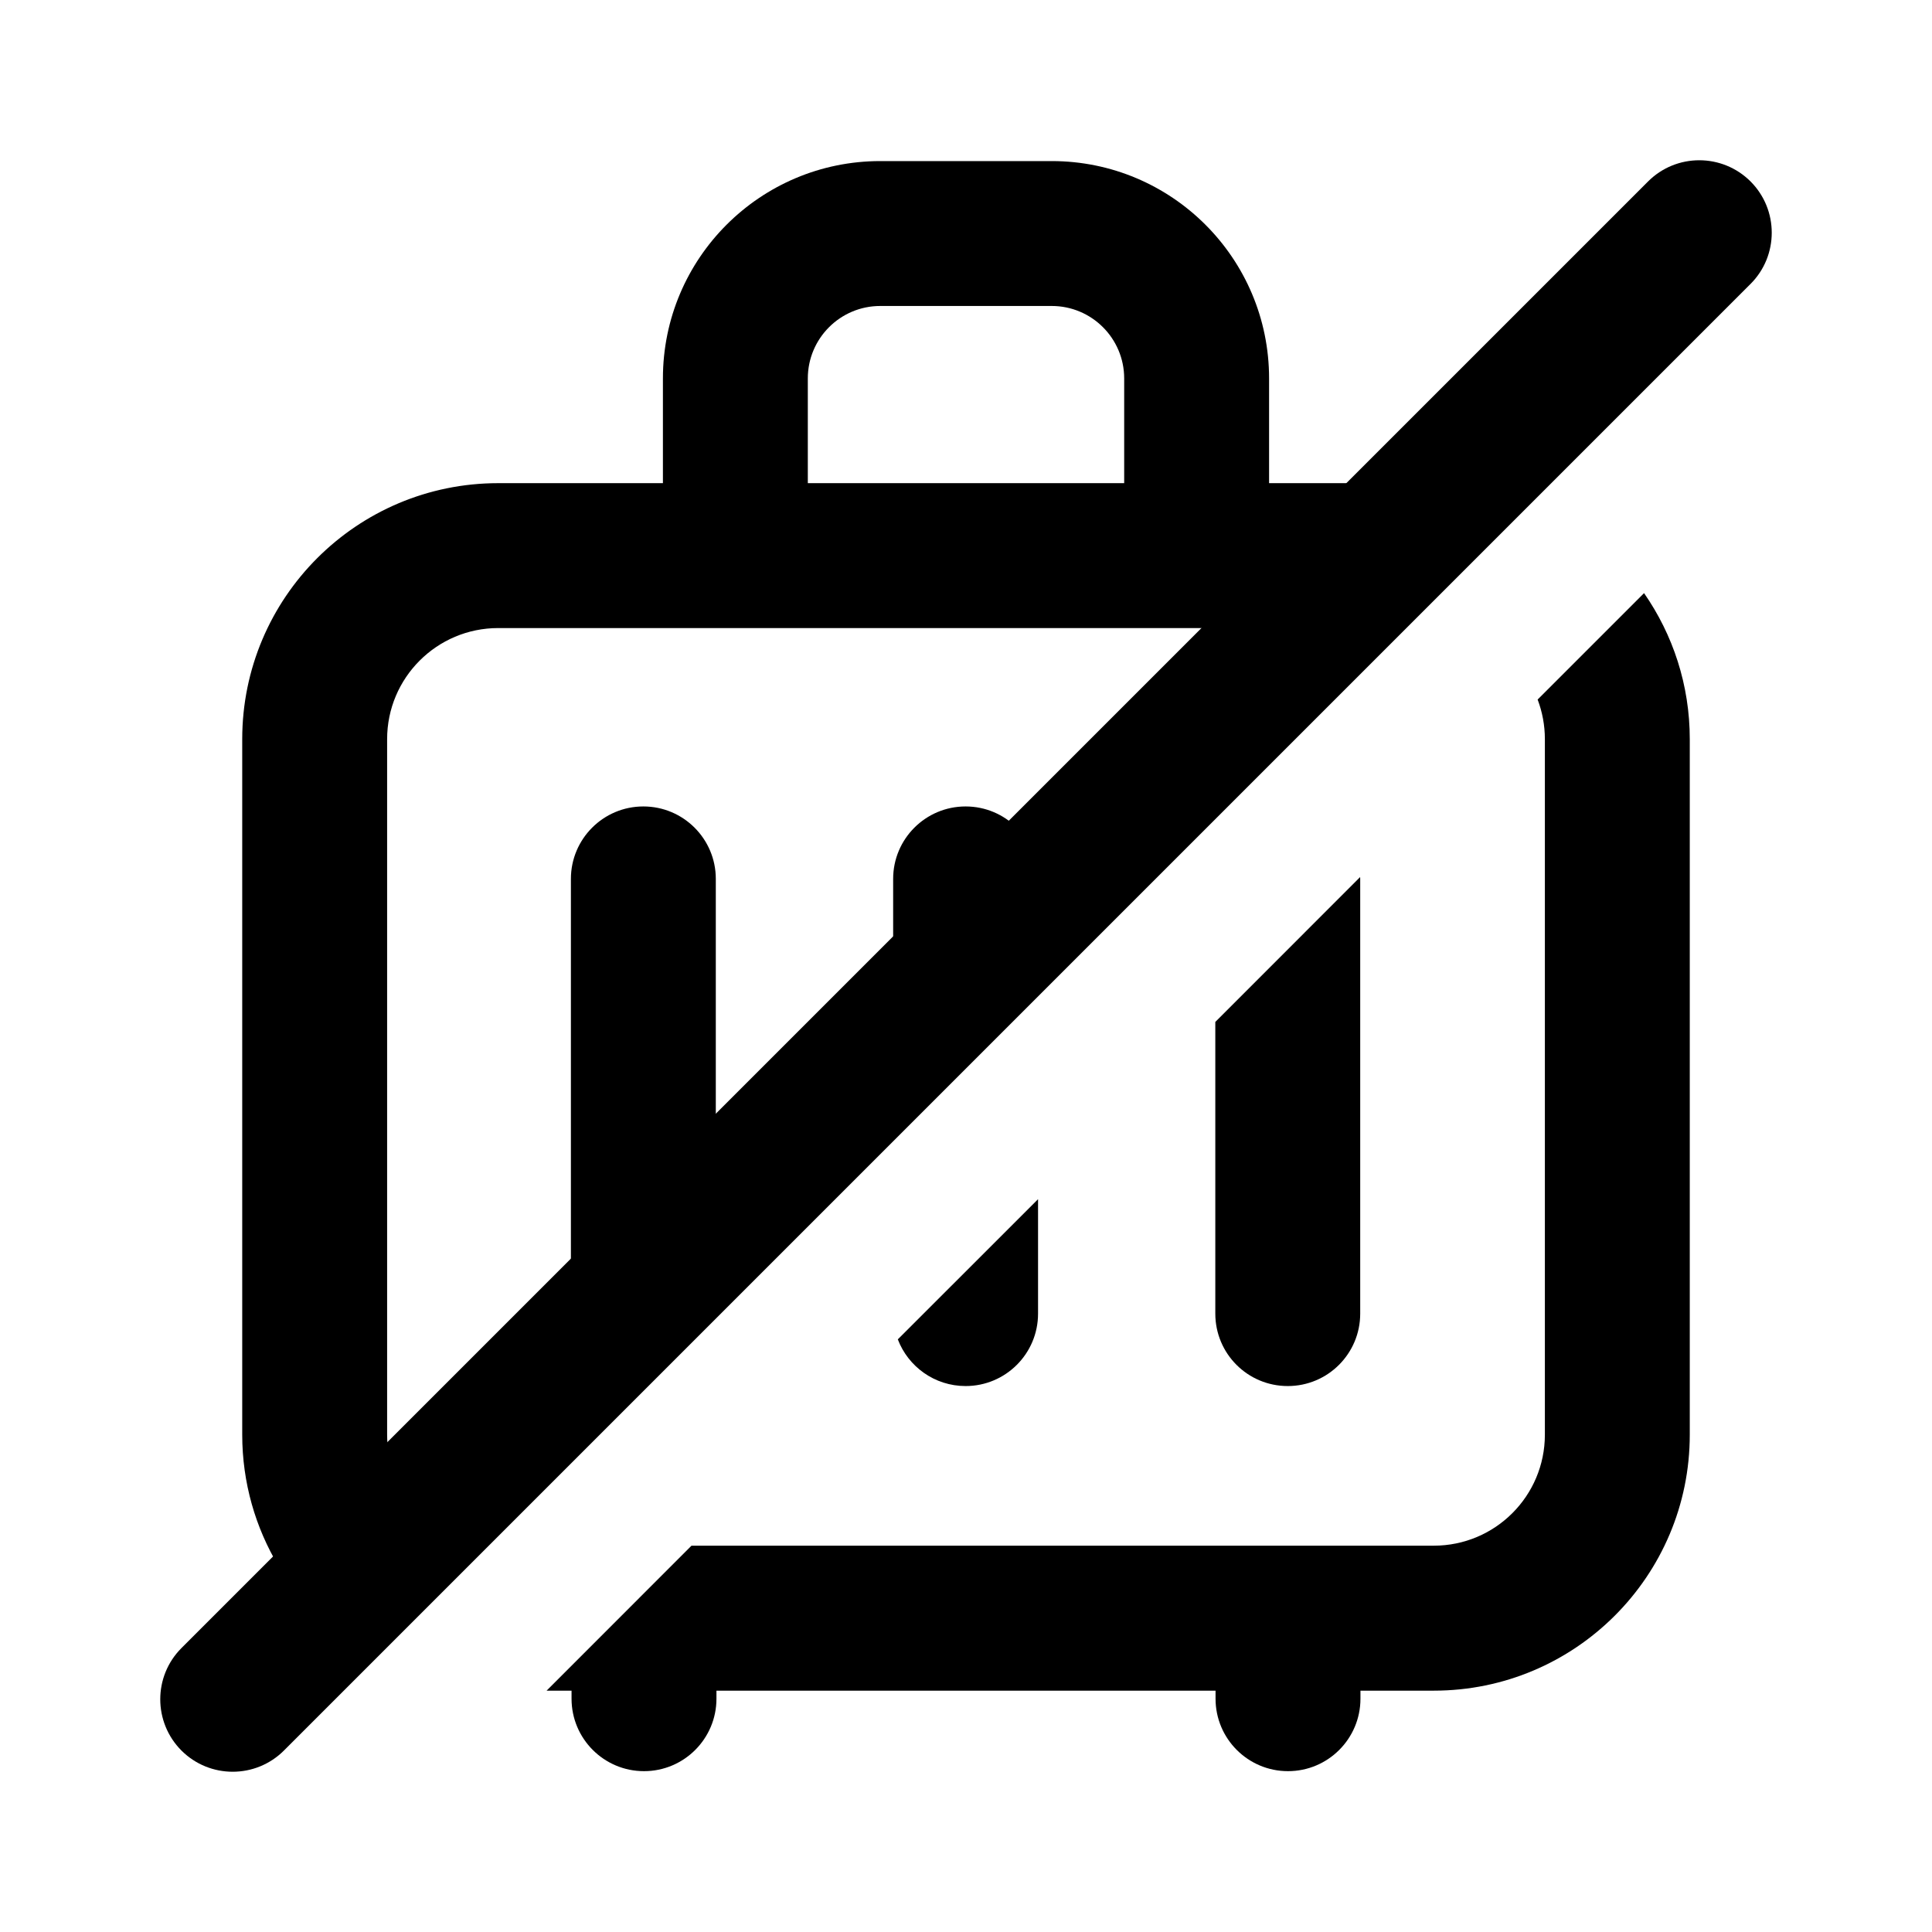 <!--character:2193-->
  <svg width="24" height="24" viewBox="0 0 24 24" >
<path   d="M8.235 4.701C8.235 3.209 9.444 2.001 10.935 2.001H13.065C14.556 2.001 15.765 3.209 15.765 4.701V6.548C15.765 7.045 15.362 7.448 14.865 7.448C14.368 7.448 13.965 7.045 13.965 6.548V4.701C13.965 4.204 13.562 3.801 13.065 3.801H10.935C10.438 3.801 10.035 4.204 10.035 4.701V6.548C10.035 7.045 9.632 7.448 9.135 7.448C8.638 7.448 8.235 7.045 8.235 6.548V4.701Z" />
<path   d="M2.254 21.746C1.903 21.394 1.903 20.824 2.254 20.473L20.473 2.254C20.824 1.903 21.394 1.903 21.746 2.254C22.097 2.606 22.097 3.176 21.746 3.527L3.527 21.746C3.175 22.097 2.606 22.097 2.254 21.746Z" />
<path d="M6.79 21.002H7.1V21.102C7.1 21.599 7.503 22.002 8 22.002C8.497 22.002 8.9 21.599 8.9 21.102V21.002H15.1V21.102C15.1 21.599 15.503 22.002 16 22.002C16.497 22.002 16.9 21.599 16.9 21.102V21.002H17.811C19.567 21.002 20.991 19.578 20.991 17.822V9.182C20.991 8.508 20.781 7.883 20.423 7.368L19.101 8.69C19.159 8.843 19.191 9.009 19.191 9.182V17.822C19.191 18.584 18.573 19.201 17.811 19.201H8.59L6.79 21.002Z" />
<path d="M8.891 16.354L8.028 17.218C8.016 17.218 8.004 17.218 7.992 17.218C7.495 17.218 7.092 16.816 7.092 16.318V10.918C7.092 10.421 7.495 10.018 7.992 10.018C8.489 10.018 8.892 10.421 8.892 10.918L8.892 16.318C8.892 16.33 8.892 16.342 8.891 16.354Z" />
<path d="M11.153 16.638C11.282 16.977 11.61 17.218 11.995 17.218C12.492 17.218 12.895 16.816 12.895 16.318V14.897L11.153 16.638Z" />
<path d="M12.895 12.351L11.095 14.151L11.095 10.918C11.095 10.421 11.498 10.018 11.995 10.018C12.492 10.018 12.895 10.421 12.895 10.918V12.351Z" />
<path d="M17.443 7.802H6.189C5.427 7.802 4.809 8.42 4.809 9.182V17.822C4.809 18.537 5.354 19.125 6.051 19.195L4.644 20.602C3.669 20.058 3.009 19.017 3.009 17.822V9.182C3.009 7.426 4.433 6.002 6.189 6.002H17.811C18.235 6.002 18.64 6.085 19.01 6.236L17.443 7.802Z" />
<path d="M15.097 12.695V16.318C15.097 16.816 15.499 17.218 15.997 17.218C16.494 17.218 16.897 16.816 16.897 16.318V10.918C16.897 10.911 16.896 10.903 16.896 10.895L15.097 12.695Z" />
</svg>